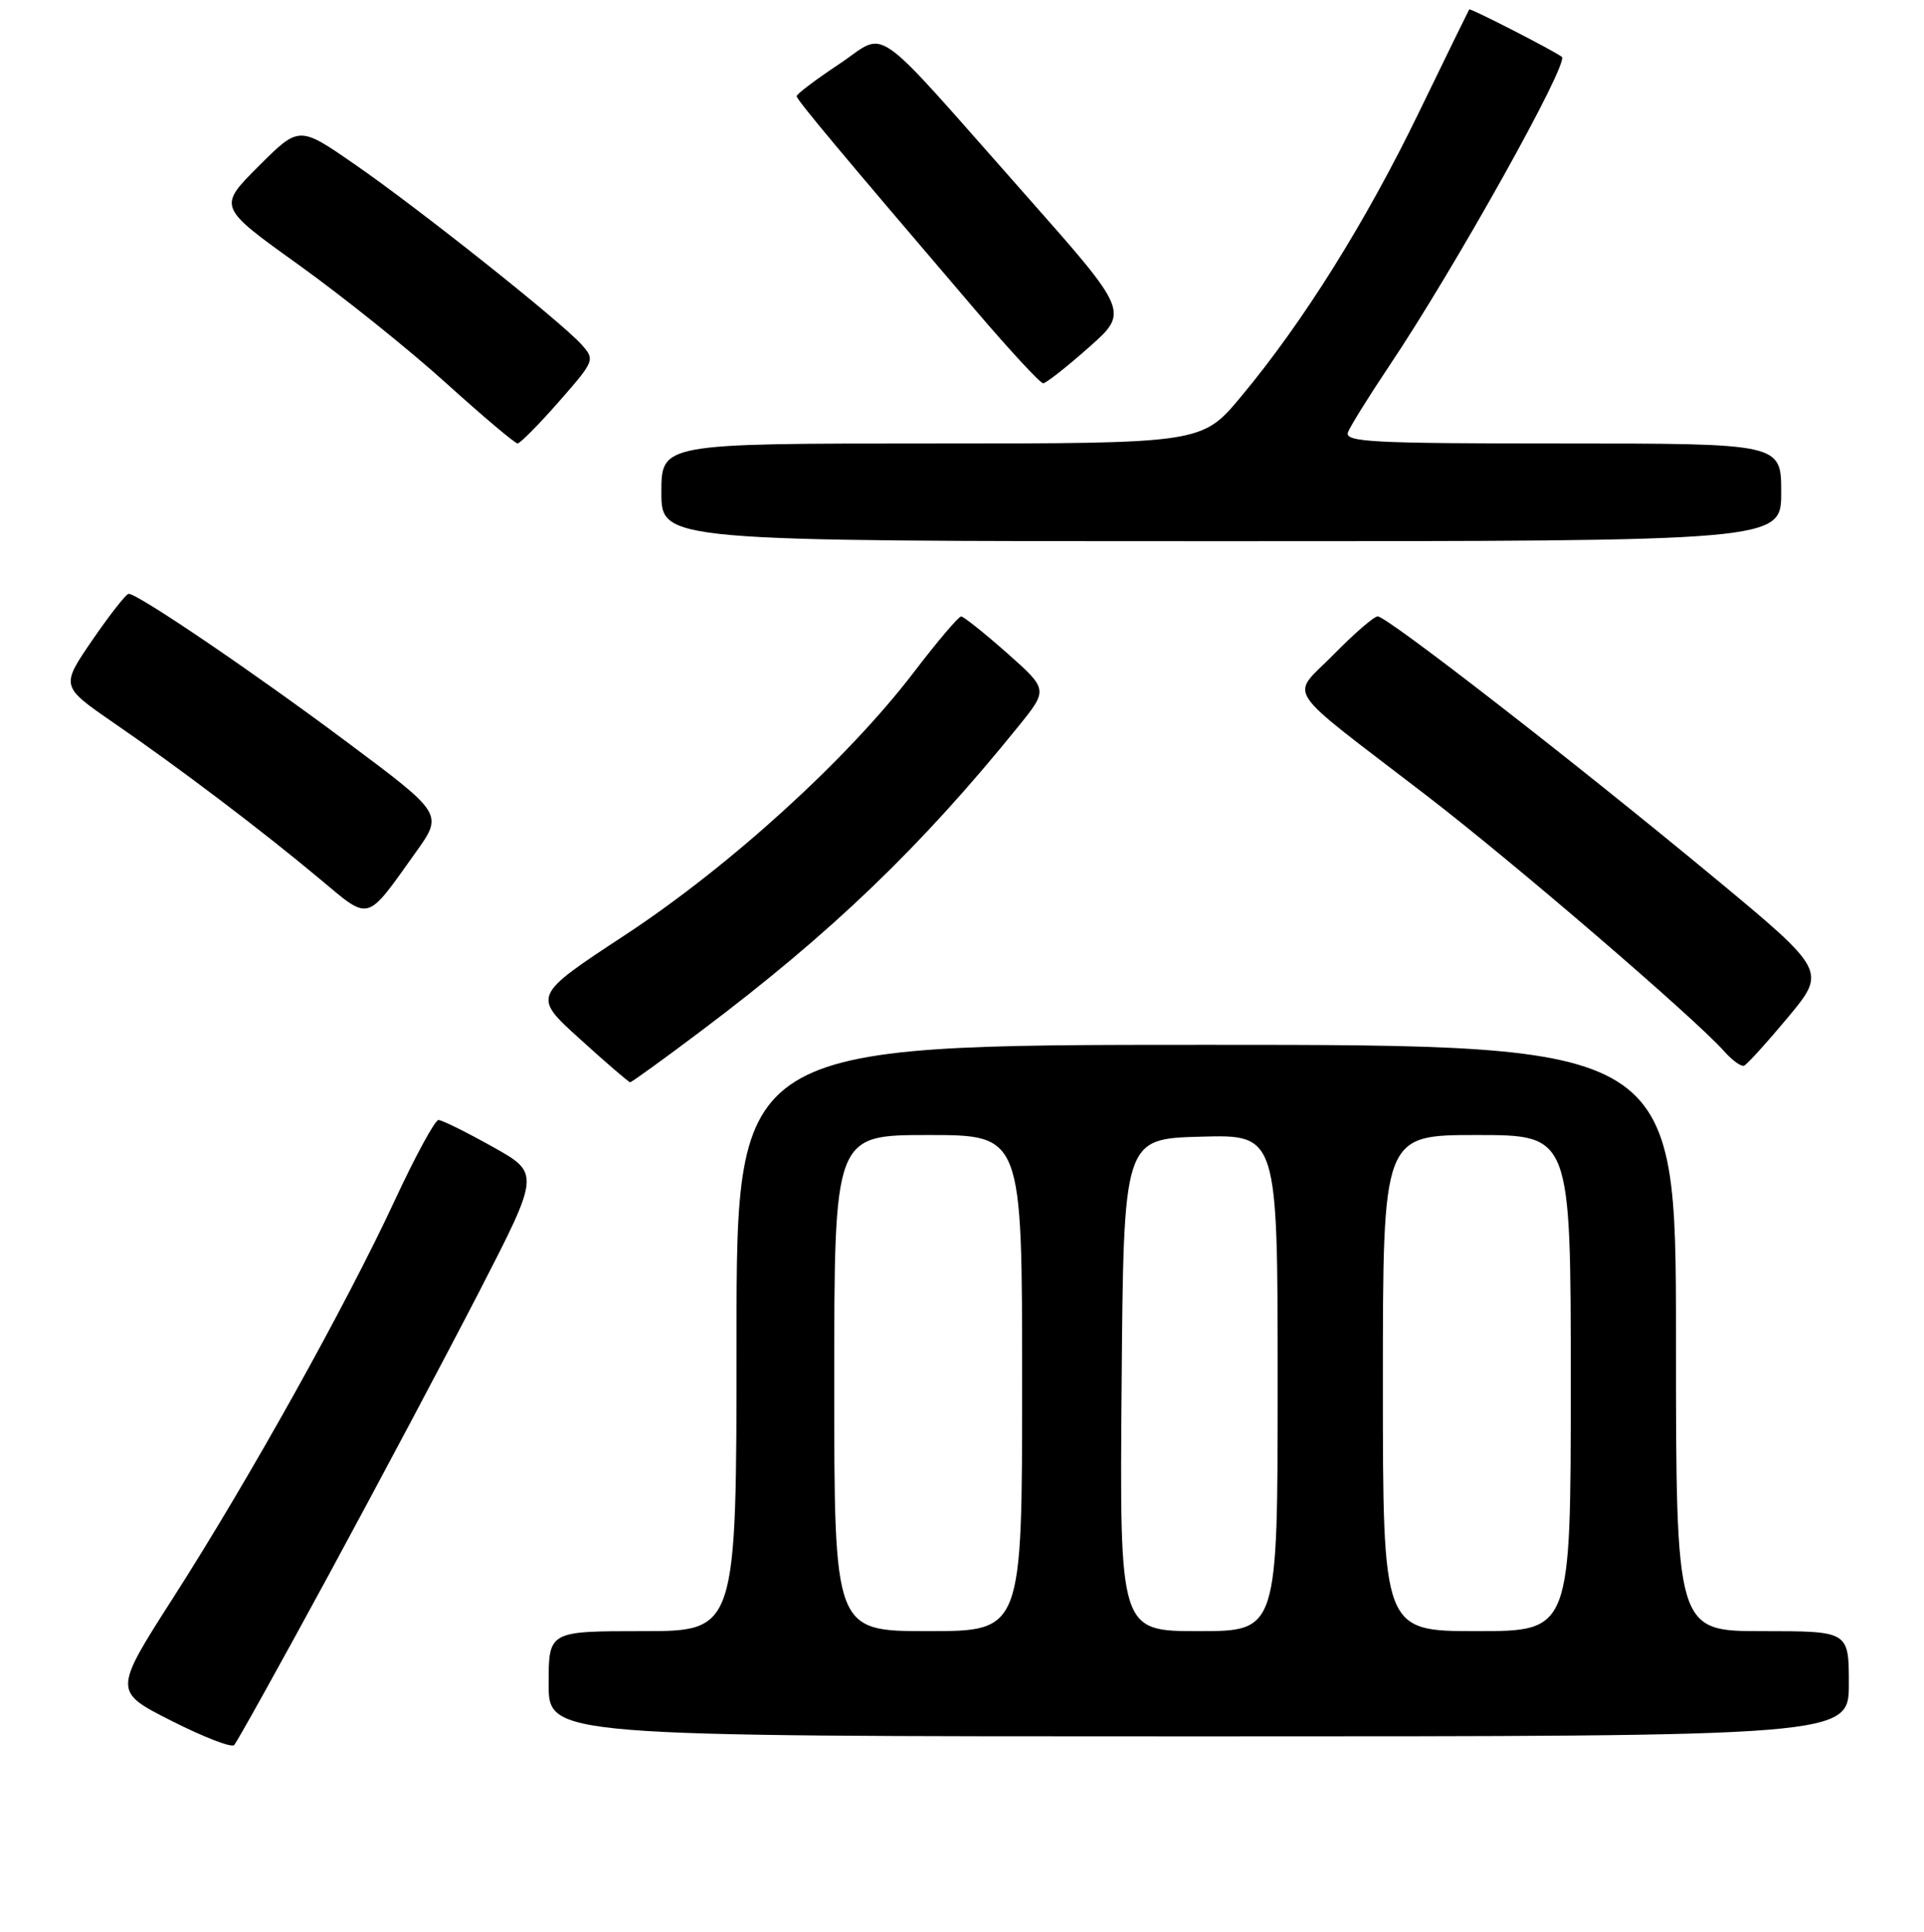<?xml version="1.0" encoding="UTF-8" standalone="no"?>
<!DOCTYPE svg PUBLIC "-//W3C//DTD SVG 1.1//EN" "http://www.w3.org/Graphics/SVG/1.1/DTD/svg11.dtd" >
<svg xmlns="http://www.w3.org/2000/svg" xmlns:xlink="http://www.w3.org/1999/xlink" version="1.1" viewBox="0 0 256 257">
 <g >
 <path fill="currentColor"
d=" M 43.75 209.50 C 50.31 197.40 59.33 180.43 63.78 171.80 C 71.86 156.09 71.86 156.09 65.52 152.55 C 62.03 150.60 58.80 149.00 58.34 149.00 C 57.88 149.00 55.25 153.83 52.51 159.73 C 45.98 173.76 33.25 196.61 23.15 212.39 C 15.07 225.01 15.07 225.01 22.79 228.92 C 27.03 231.07 30.79 232.53 31.15 232.16 C 31.51 231.80 37.18 221.60 43.75 209.50 Z  M 246.00 224.00 C 246.00 217.00 246.00 217.00 234.50 217.00 C 223.00 217.00 223.00 217.00 223.00 178.00 C 223.00 139.00 223.00 139.00 160.50 139.00 C 98.00 139.00 98.00 139.00 98.00 178.00 C 98.00 217.00 98.00 217.00 85.50 217.00 C 73.00 217.00 73.00 217.00 73.00 224.00 C 73.00 231.00 73.00 231.00 159.50 231.00 C 246.00 231.00 246.00 231.00 246.00 224.00 Z  M 93.34 137.11 C 110.63 124.11 122.56 112.65 135.52 96.61 C 139.46 91.73 139.46 91.73 133.98 86.87 C 130.97 84.21 128.22 82.02 127.89 82.01 C 127.55 82.00 124.69 85.37 121.54 89.50 C 112.67 101.08 97.08 115.25 83.17 124.39 C 70.83 132.50 70.83 132.50 77.17 138.23 C 80.65 141.39 83.65 143.97 83.84 143.98 C 84.03 143.99 88.31 140.90 93.34 137.11 Z  M 237.91 135.33 C 243.04 129.15 243.04 129.15 227.77 116.50 C 209.48 101.35 184.55 82.00 183.31 82.00 C 182.82 82.00 180.19 84.28 177.46 87.06 C 171.68 92.97 170.25 90.80 189.74 105.78 C 201.39 114.73 225.47 135.42 229.43 139.88 C 230.49 141.07 231.67 141.93 232.06 141.77 C 232.45 141.62 235.08 138.72 237.91 135.33 Z  M 55.32 113.39 C 58.97 108.28 58.97 108.28 46.23 98.77 C 33.78 89.46 18.36 79.00 17.12 79.00 C 16.78 79.01 14.61 81.77 12.29 85.15 C 8.08 91.30 8.08 91.30 15.05 96.11 C 23.84 102.15 34.74 110.41 42.50 116.89 C 49.33 122.59 48.61 122.78 55.32 113.39 Z  M 237.00 65.50 C 237.00 59.00 237.00 59.00 207.89 59.00 C 182.46 59.00 178.86 58.81 179.36 57.50 C 179.68 56.68 182.13 52.74 184.80 48.75 C 193.52 35.77 208.84 8.33 207.81 7.56 C 206.70 6.72 195.63 1.05 195.49 1.25 C 195.40 1.39 192.37 7.57 188.77 15.00 C 181.69 29.60 173.39 42.85 165.14 52.75 C 159.93 59.00 159.93 59.00 123.96 59.00 C 88.00 59.00 88.00 59.00 88.00 65.50 C 88.00 72.00 88.00 72.00 162.50 72.00 C 237.00 72.00 237.00 72.00 237.00 65.50 Z  M 74.36 53.44 C 79.15 47.97 79.19 47.87 77.36 45.82 C 74.62 42.77 55.71 27.74 47.18 21.85 C 39.79 16.73 39.79 16.73 34.39 22.13 C 28.99 27.53 28.99 27.53 39.75 35.24 C 45.66 39.48 54.49 46.56 59.37 50.98 C 64.25 55.39 68.52 58.99 68.87 58.99 C 69.22 58.98 71.69 56.48 74.36 53.44 Z  M 144.86 46.23 C 150.22 41.49 150.22 41.49 136.51 25.99 C 115.40 2.15 118.25 4.15 111.63 8.54 C 108.53 10.60 106.00 12.51 106.00 12.79 C 106.00 13.27 111.66 20.05 129.78 41.25 C 134.36 46.61 138.42 51.00 138.80 50.99 C 139.19 50.98 141.91 48.84 144.86 46.23 Z  M 111.00 184.00 C 111.00 151.00 111.00 151.00 123.50 151.00 C 136.00 151.00 136.00 151.00 136.00 184.00 C 136.00 217.00 136.00 217.00 123.50 217.00 C 111.00 217.00 111.00 217.00 111.00 184.00 Z  M 149.24 184.25 C 149.50 151.50 149.50 151.50 159.75 151.22 C 170.00 150.93 170.00 150.93 170.00 183.97 C 170.00 217.00 170.00 217.00 159.49 217.00 C 148.97 217.00 148.97 217.00 149.24 184.25 Z  M 184.00 184.00 C 184.00 151.00 184.00 151.00 196.50 151.00 C 209.00 151.00 209.00 151.00 209.00 184.00 C 209.00 217.00 209.00 217.00 196.50 217.00 C 184.00 217.00 184.00 217.00 184.00 184.00 Z "/>
</g>
</svg>